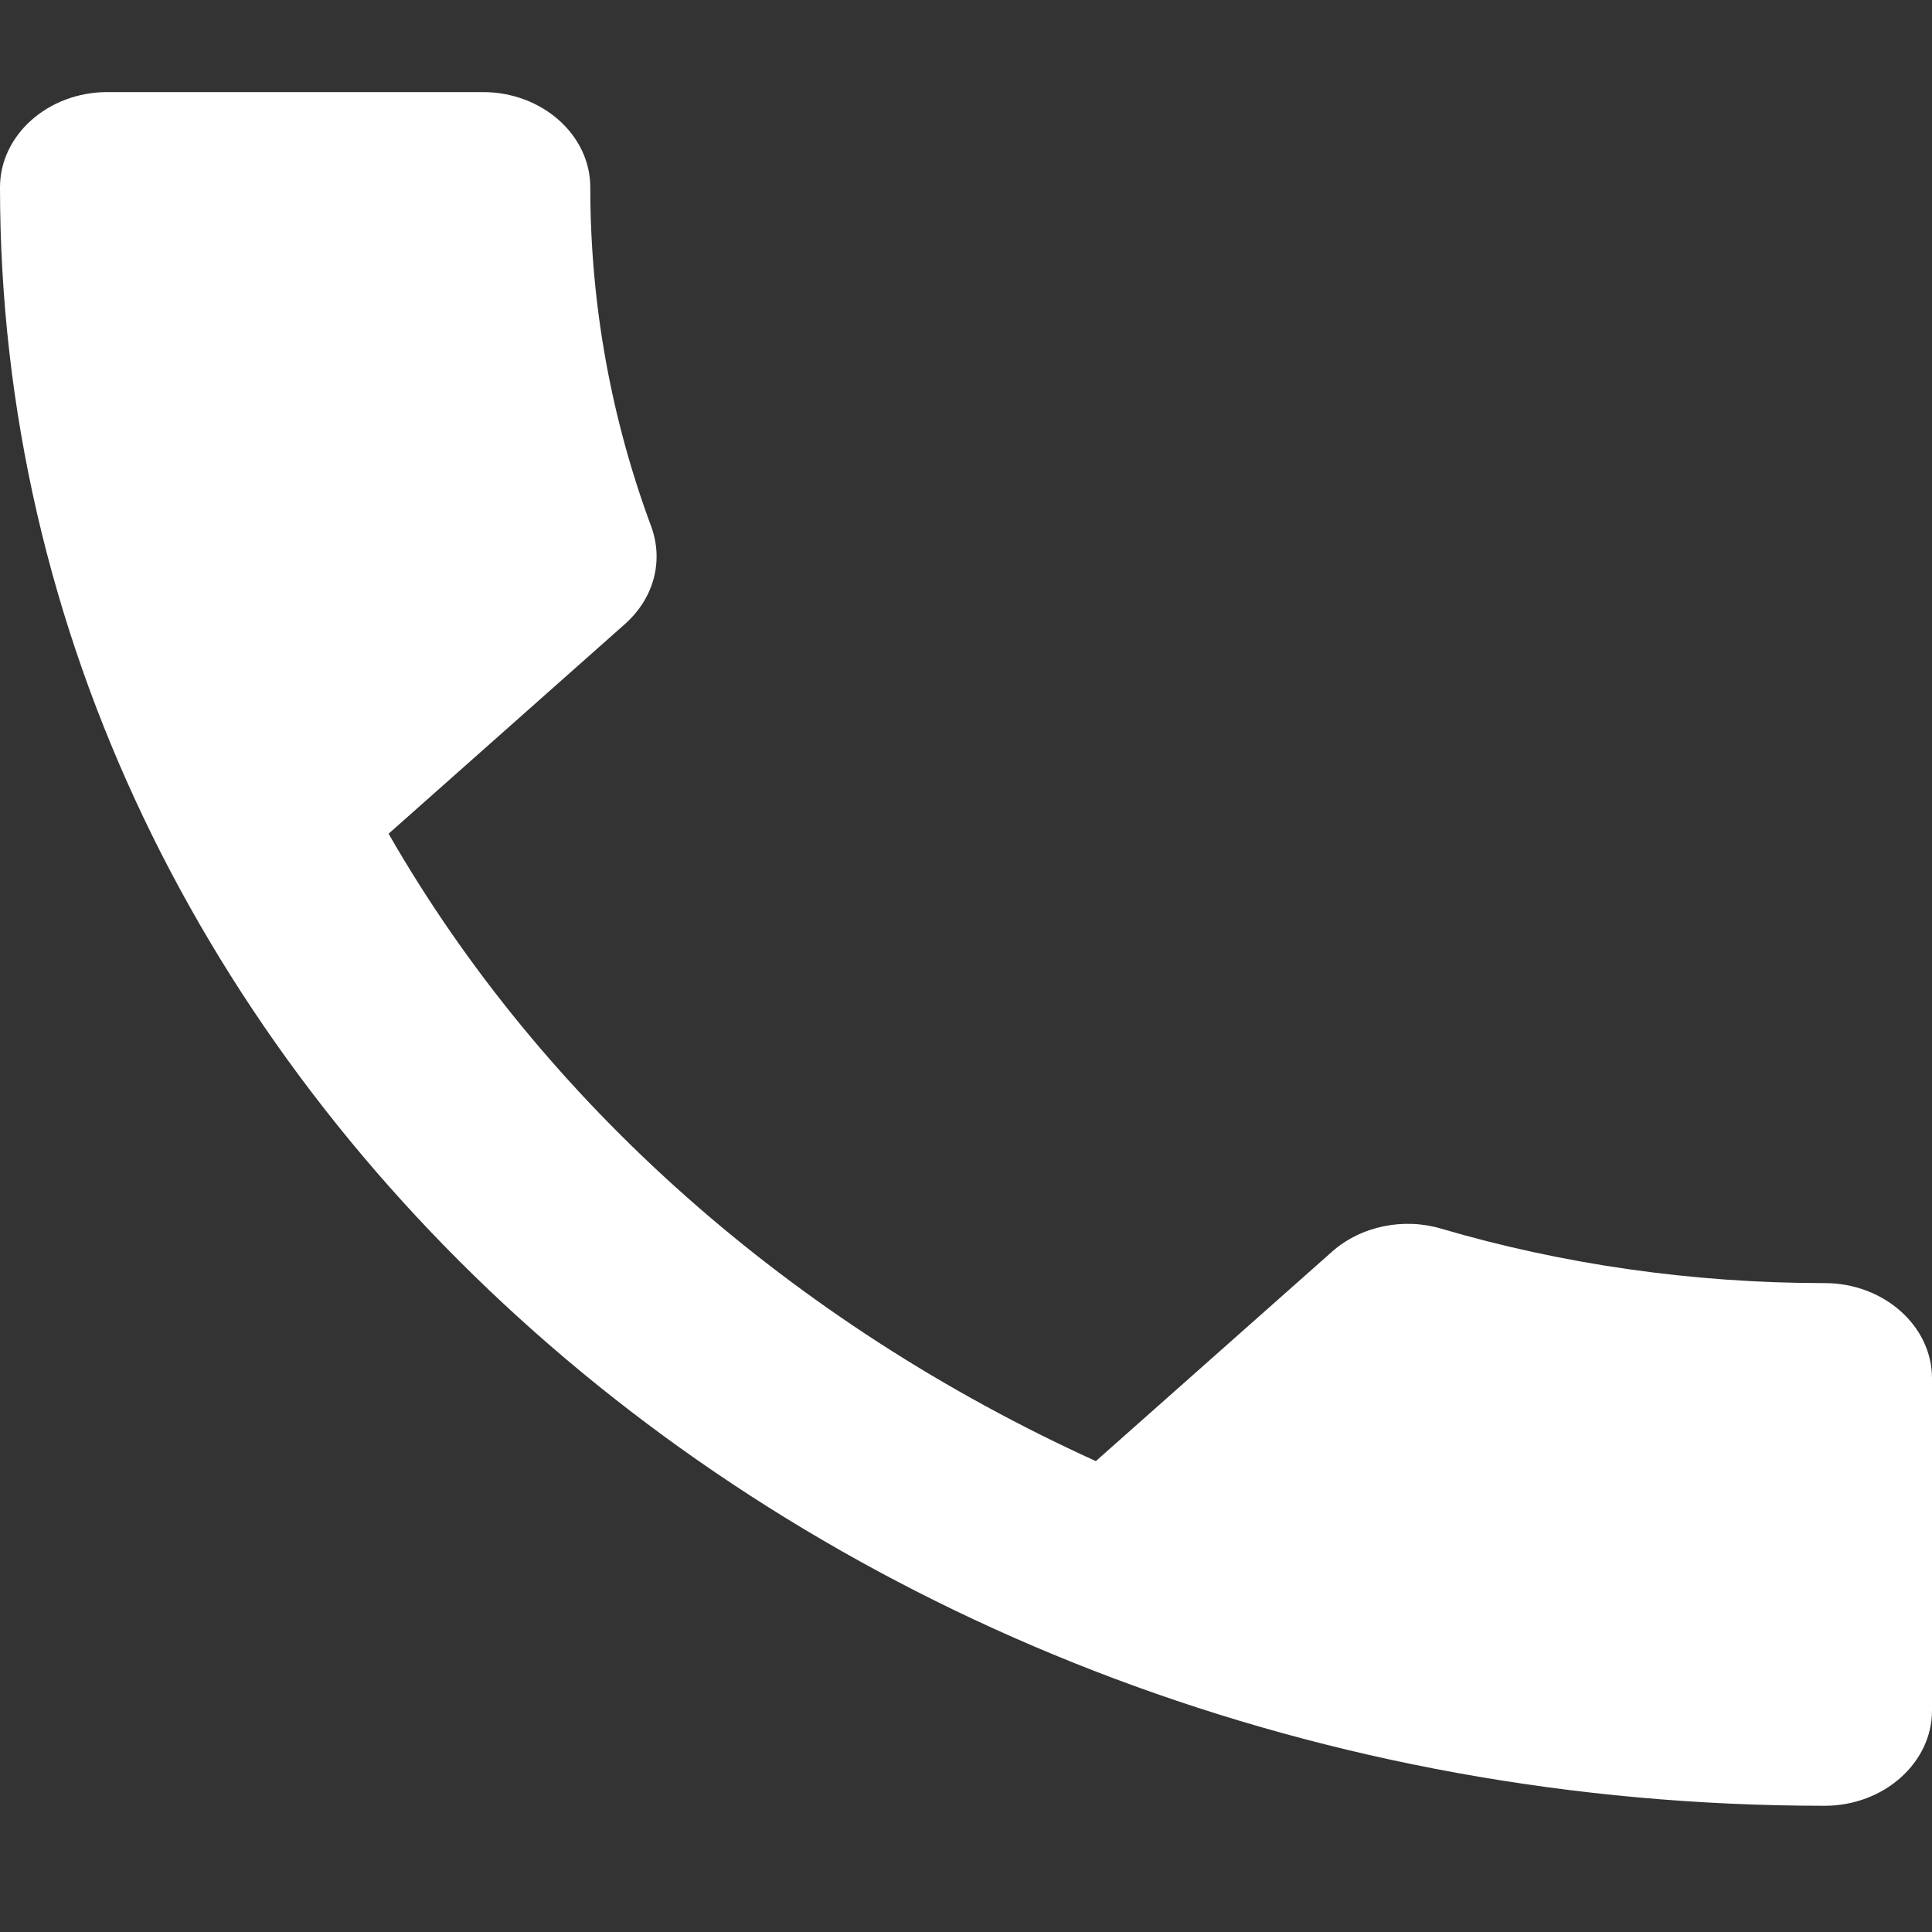 <svg width="15" height="15" viewBox="0 0 15 15" fill="none" xmlns="http://www.w3.org/2000/svg">
<rect x="0" y="0" width="15" height="15" fill="#333333" stroke="none"/>
<path d="M3.017 6.473C4.217 8.565 6.15 10.272 8.508 11.344L10.342 9.718C10.567 9.518 10.9 9.452 11.192 9.54C12.125 9.814 13.133 9.962 14.167 9.962C14.625 9.962 15 10.294 15 10.701V13.281C15 13.687 14.625 14.02 14.167 14.02C6.342 14.02 0 8.395 0 1.454C0 1.047 0.375 0.715 0.833 0.715H3.75C4.208 0.715 4.583 1.047 4.583 1.454C4.583 2.378 4.75 3.265 5.058 4.093C5.15 4.351 5.083 4.64 4.85 4.847L3.017 6.473Z" fill="white"/>
</svg>
